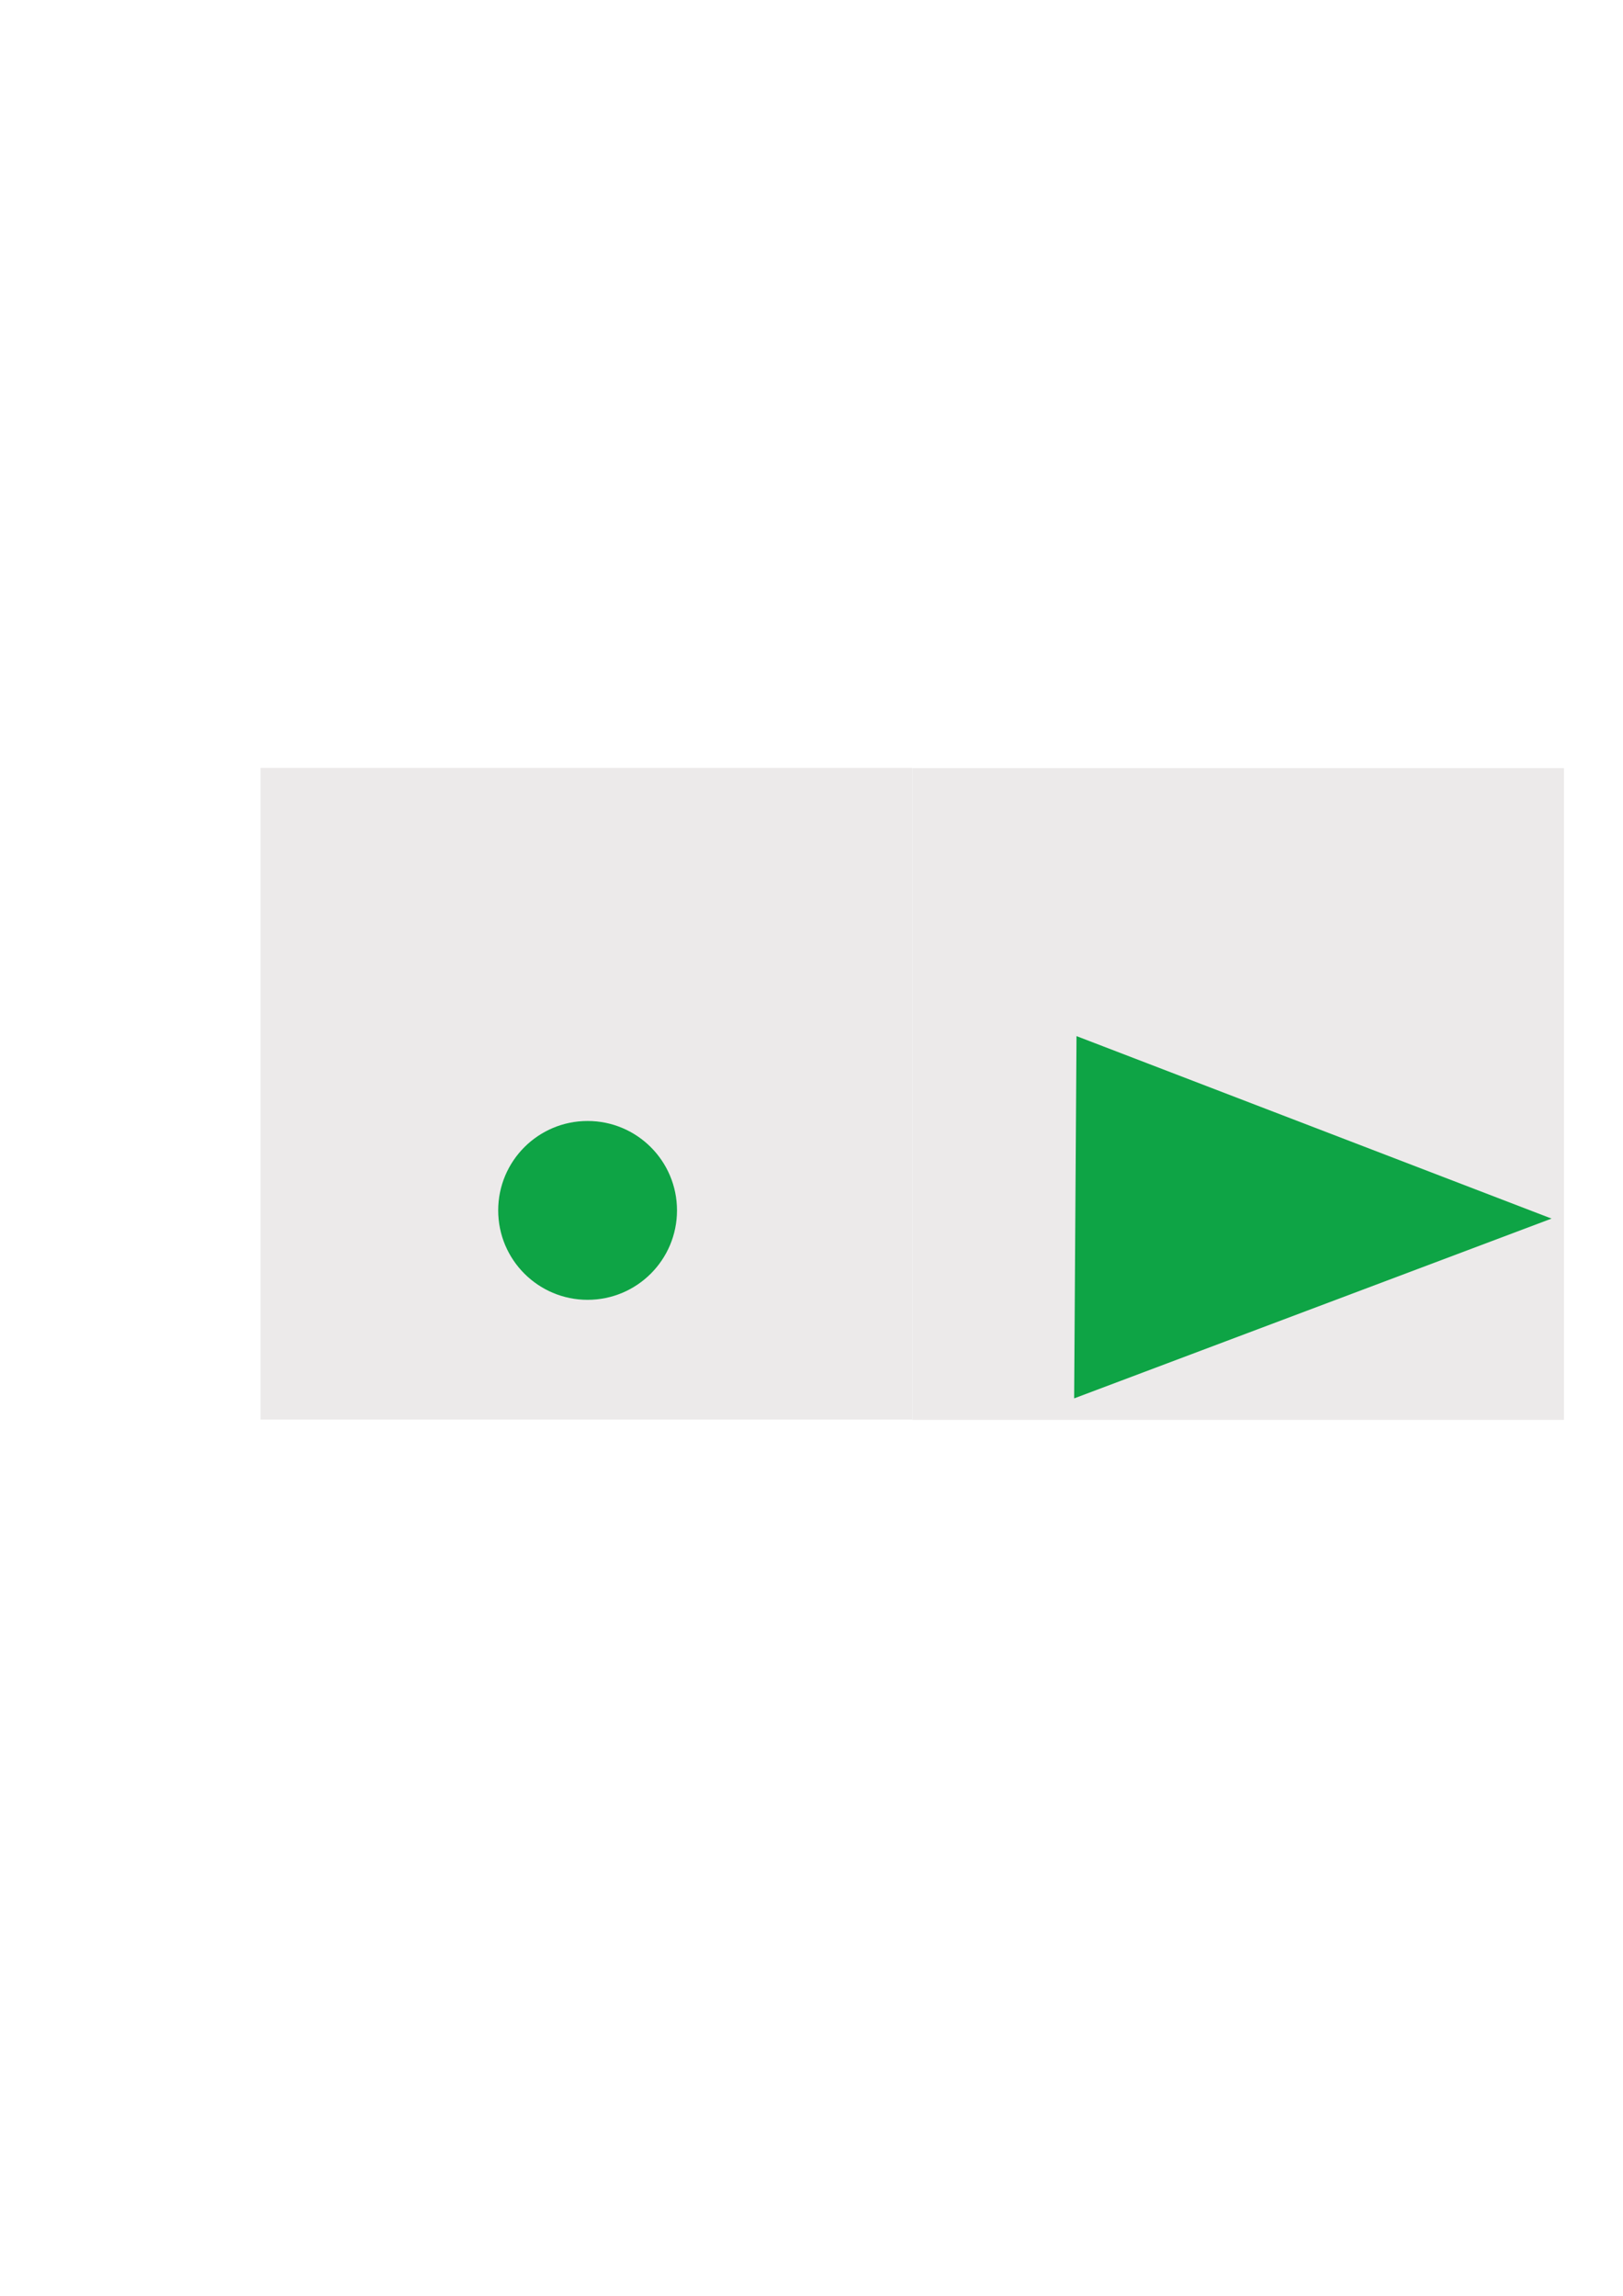 <?xml version="1.0" encoding="UTF-8" standalone="no"?>
<!-- Created with Inkscape (http://www.inkscape.org/) -->

<svg
   width="210mm"
   height="297mm"
   viewBox="0 0 210 297"
   version="1.1"
   id="svg1"
   inkscape:version="1.3 (0e150ed, 2023-07-21)"
   sodipodi:docname="icon-atlas-vehicles.svg"
   xmlns:inkscape="http://www.inkscape.org/namespaces/inkscape"
   xmlns:sodipodi="http://sodipodi.sourceforge.net/DTD/sodipodi-0.dtd"
   xmlns="http://www.w3.org/2000/svg"
   xmlns:svg="http://www.w3.org/2000/svg">
  <sodipodi:namedview
     id="namedview1"
     pagecolor="#ffffff"
     bordercolor="#666666"
     borderopacity="1.0"
     inkscape:showpageshadow="2"
     inkscape:pageopacity="0.0"
     inkscape:pagecheckerboard="0"
     inkscape:deskcolor="#d1d1d1"
     inkscape:document-units="mm"
     inkscape:zoom="2.3786088"
     inkscape:cx="431.55478"
     inkscape:cy="560.62182"
     inkscape:window-width="2528"
     inkscape:window-height="1387"
     inkscape:window-x="0"
     inkscape:window-y="25"
     inkscape:window-maximized="0"
     inkscape:current-layer="layer1" />
  <defs
     id="defs1" />
  <g
     inkscape:label="Layer 1"
     inkscape:groupmode="layer"
     id="layer1">
    <rect
       style="fill:#e3dfdf;stroke-width:3;stroke-linecap:round;fill-opacity:0.671"
       id="rect1"
       width="84.316"
       height="84.316"
       x="33.704"
       y="99.332" />
    <rect
       style="fill:#e3dfdf;fill-opacity:0.671;stroke-width:3;stroke-linecap:round"
       id="rect1-2"
       width="84.316"
       height="84.316"
       x="118.044"
       y="99.365" />
    <circle
       style="fill:#0ea445;fill-opacity:1;stroke-width:3.759;stroke-linecap:round"
       id="path2"
       cx="76.029"
       cy="156.585"
       r="11.568" />
    <path
       sodipodi:type="star"
       style="fill:#0ea445;fill-opacity:1;stroke-width:3;stroke-linecap:round"
       id="path3"
       inkscape:flatsided="true"
       sodipodi:sides="3"
       sodipodi:cx="144.1599"
       sodipodi:cy="145.04977"
       sodipodi:r1="25.918211"
       sodipodi:r2="9.1770134"
       sodipodi:arg1="0.0042917635"
       sodipodi:arg2="1.0514894"
       inkscape:rounded="0"
       inkscape:randomized="0"
       d="m 170.078,145.161 -38.973,22.279 0.193,-44.891 z"
       inkscape:transform-center-x="-7.273195"
       inkscape:transform-center-y="-6.38961e-06"
       transform="matrix(1.585,0,0,1.044,-68.819,6.096)"
       inkscape:export-filename="../../../public/images/icon-atlas-vehicles.png"
       inkscape:export-xdpi="77.110001"
       inkscape:export-ydpi="77.110001" />
  </g>
</svg>
